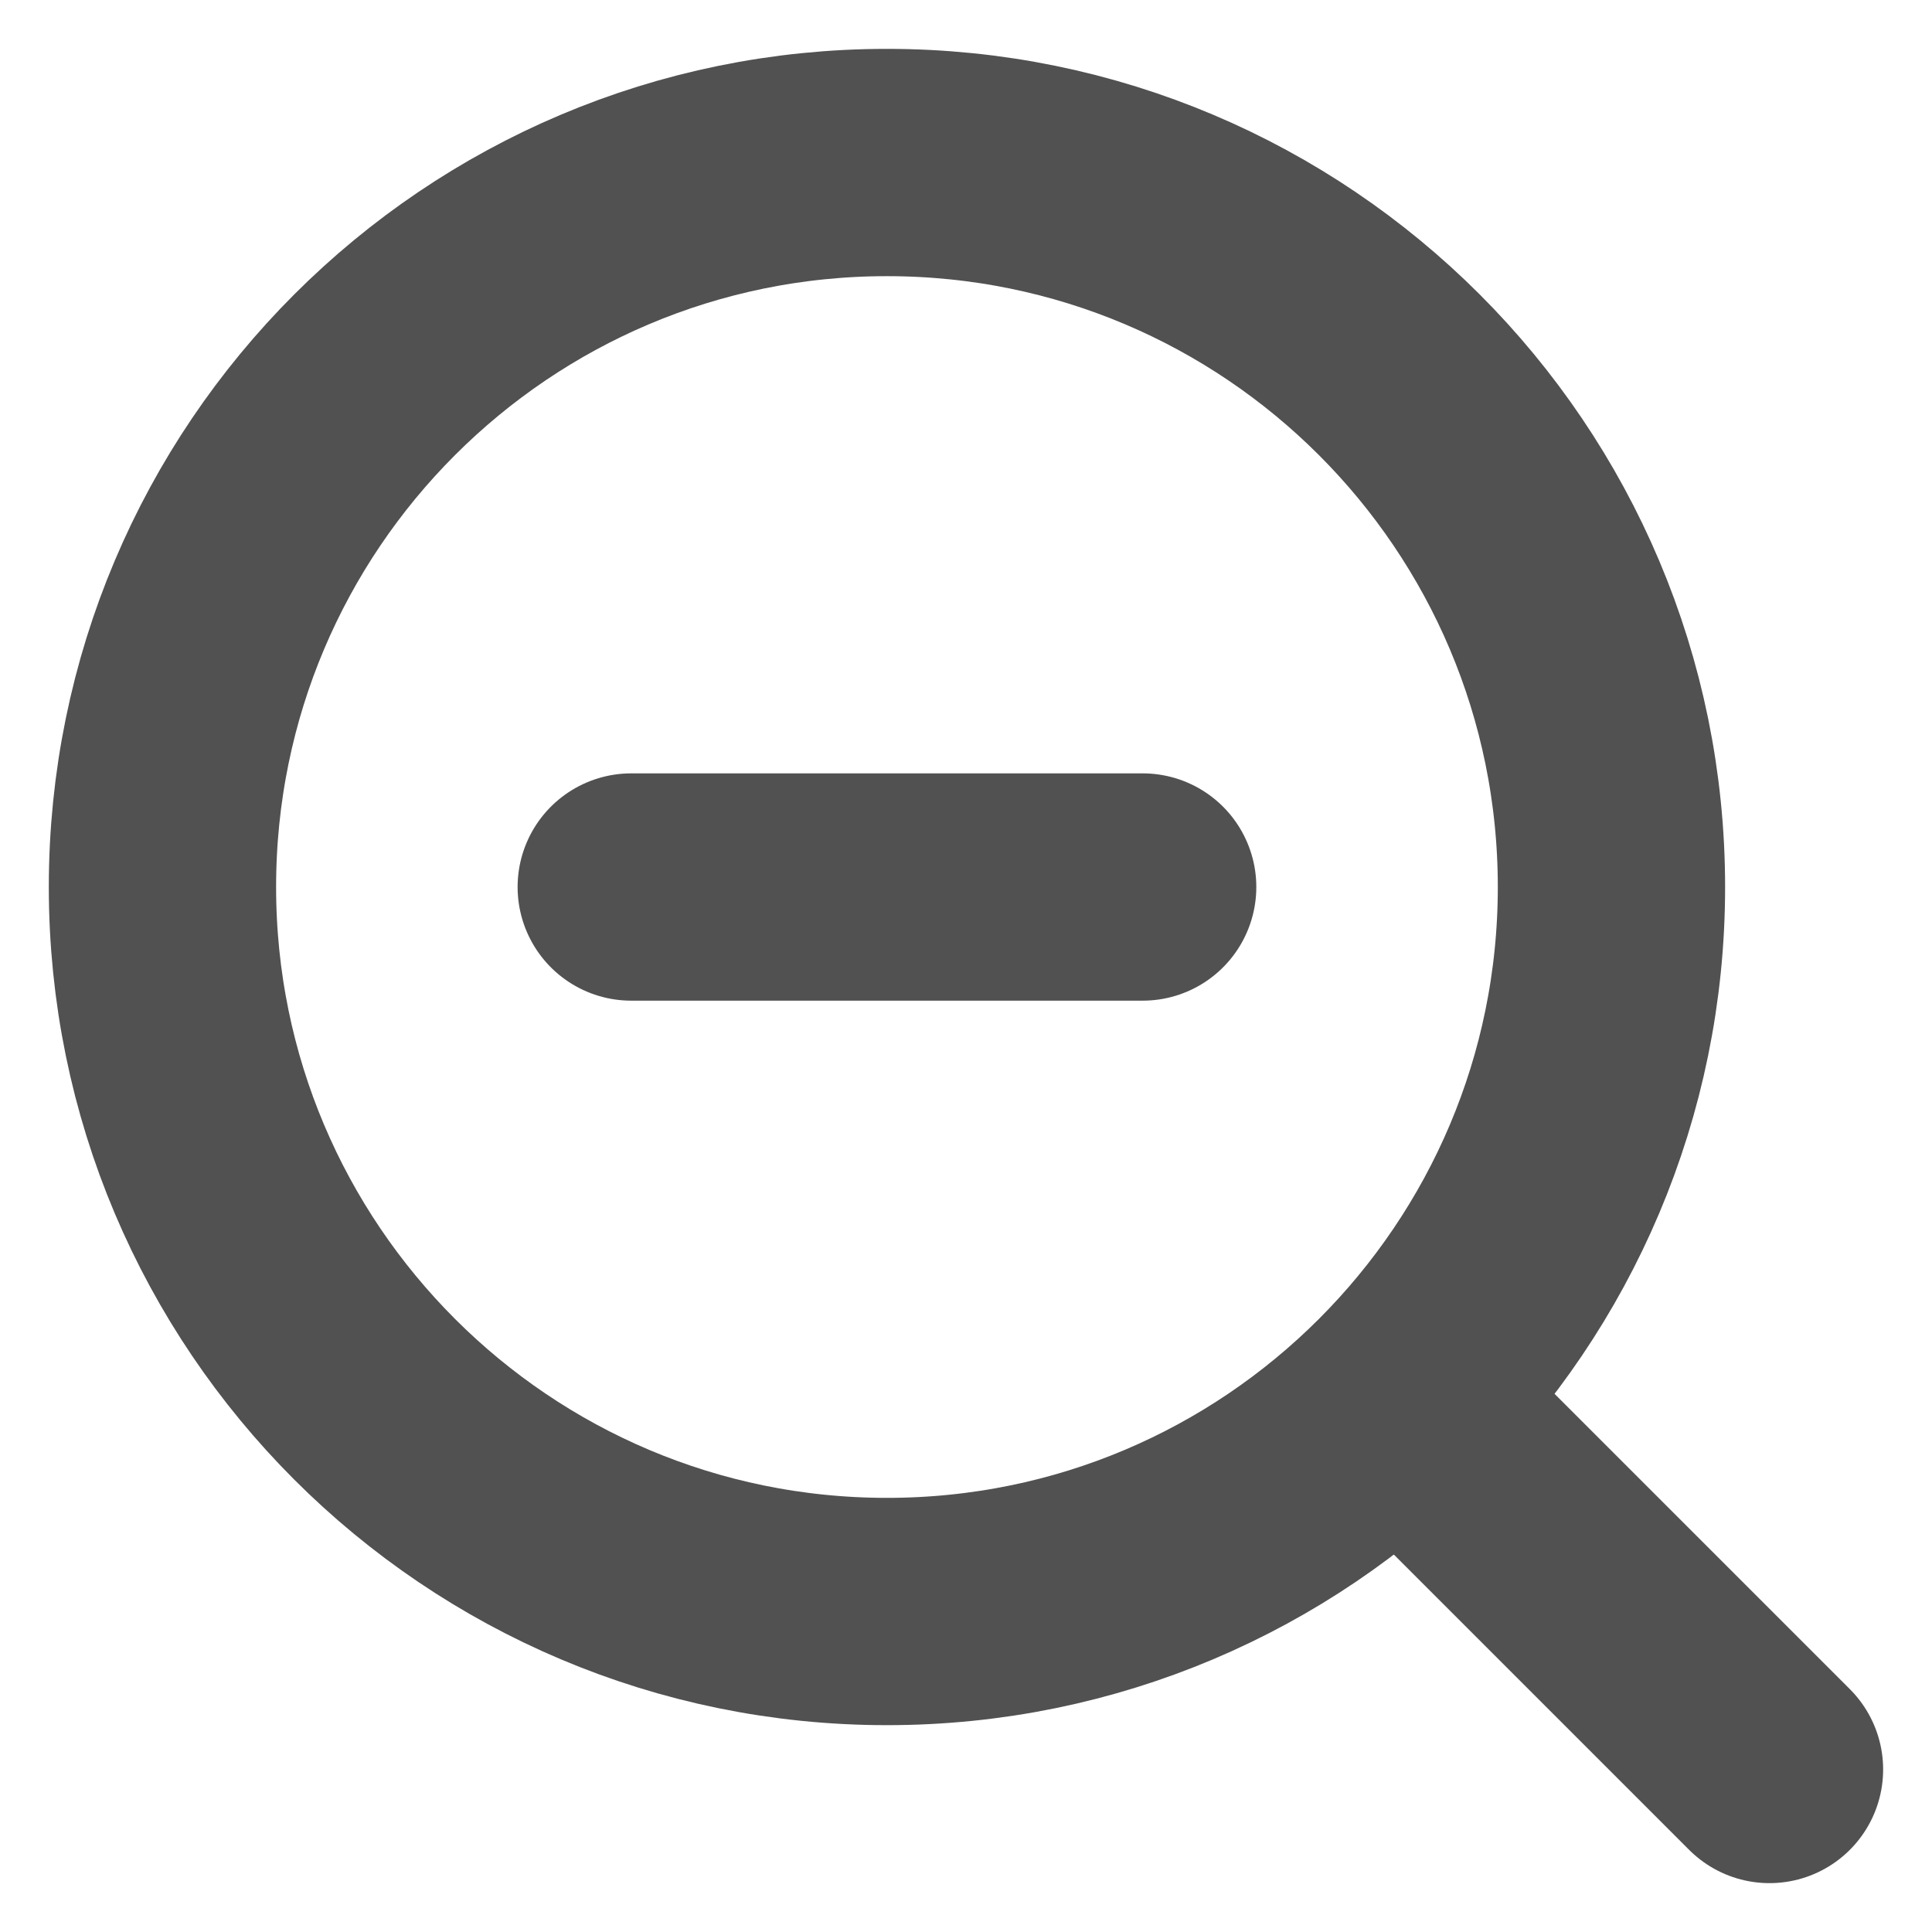 <svg width="34" height="34" viewBox="0 0 34 34" fill="none" xmlns="http://www.w3.org/2000/svg">
<path d="M15.609 28.36C22.651 28.36 28.359 22.652 28.359 15.61C28.359 8.568 22.651 2.86 15.609 2.86C8.568 2.86 2.859 8.568 2.859 15.61C2.859 22.652 8.568 28.36 15.609 28.36Z" stroke="#515151" stroke-width="4" stroke-linejoin="round"/>
<path d="M24.776 24.776L31.14 31.14M11.109 15.61H20.109H11.109Z" stroke="#515151" stroke-width="4" stroke-linecap="round" stroke-linejoin="round"/>
</svg>
